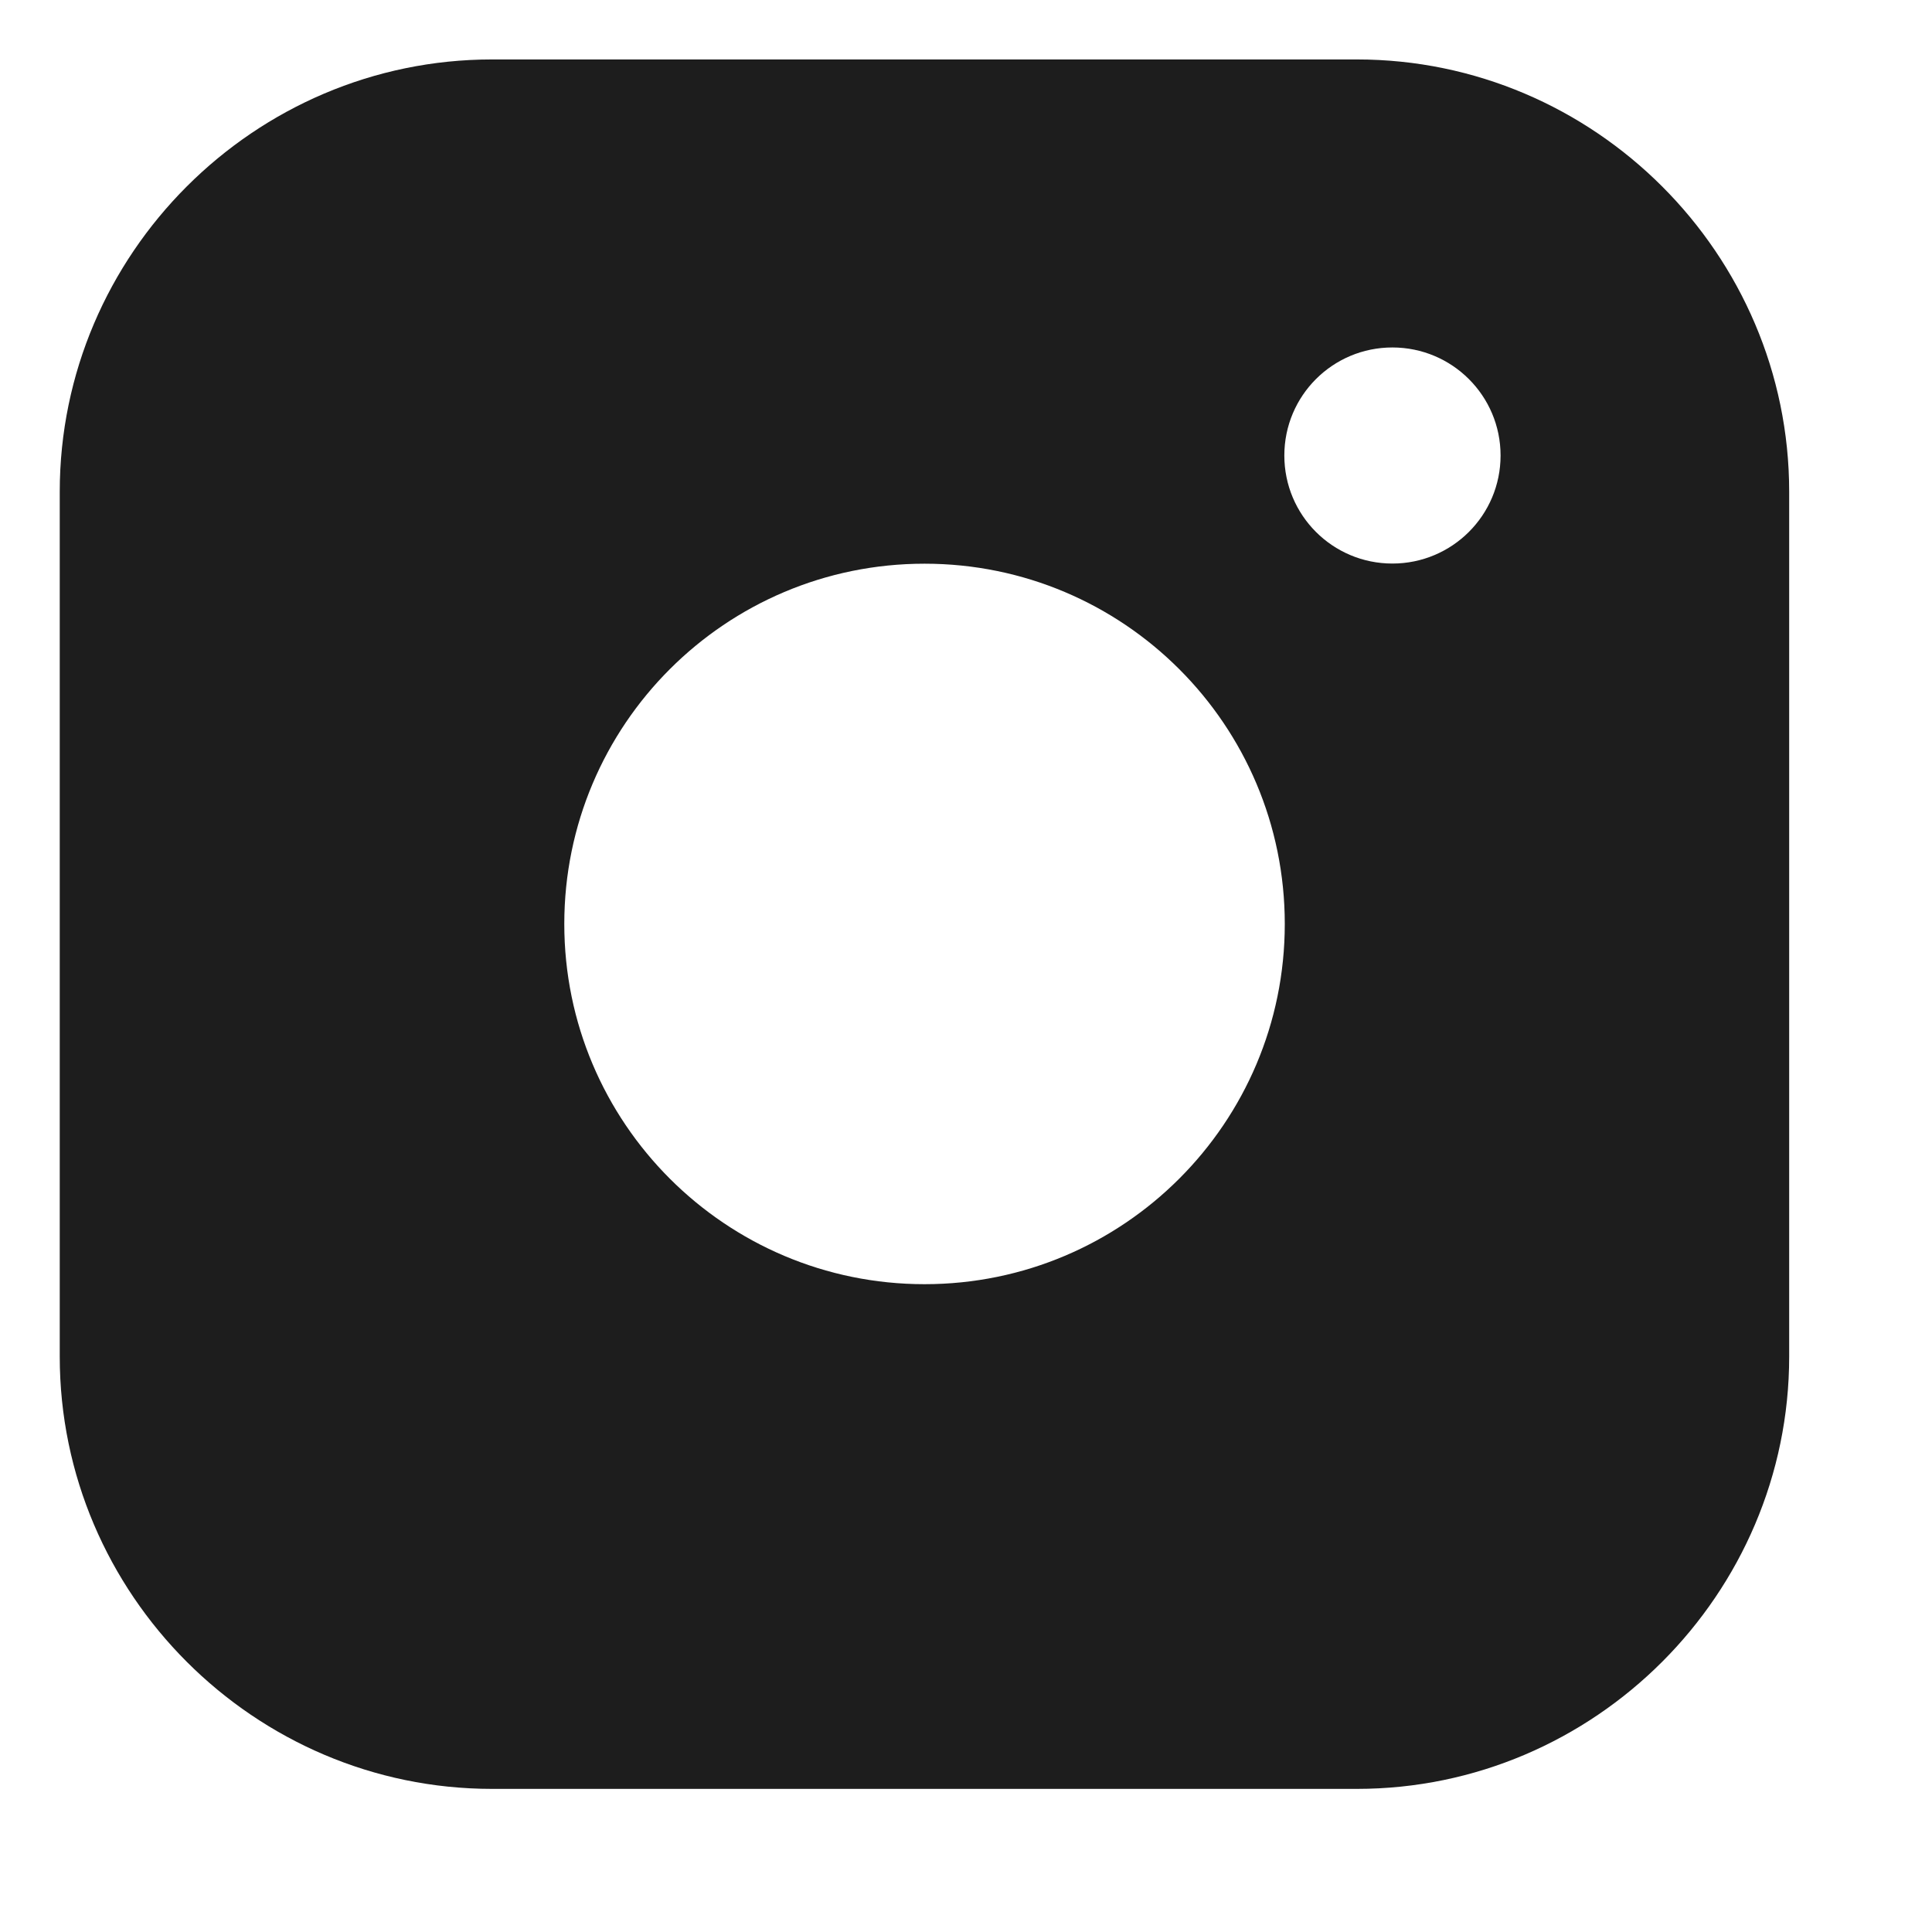 <svg width="13" height="13" viewBox="0 0 13 13" fill="none" xmlns="http://www.w3.org/2000/svg">
<path fill-rule="evenodd" clip-rule="evenodd" d="M9.13 0.4H3.311C1.712 0.4 0.402 1.709 0.402 3.309V9.128C0.402 10.727 1.712 12.037 3.311 12.037H9.13C10.729 12.037 12.039 10.727 12.039 9.128V3.309C12.039 1.709 10.729 0.4 9.13 0.4ZM6.221 8.641C4.882 8.641 3.797 7.555 3.797 6.217C3.797 4.878 4.882 3.793 6.221 3.793C7.56 3.793 8.645 4.878 8.645 6.217C8.645 7.555 7.56 8.641 6.221 8.641ZM8.642 3.065C8.642 3.467 8.967 3.792 9.369 3.792C9.771 3.792 10.097 3.467 10.097 3.065C10.097 2.663 9.771 2.338 9.369 2.338C8.967 2.338 8.642 2.663 8.642 3.065Z" fill="#1D1D1D"/>
</svg>
